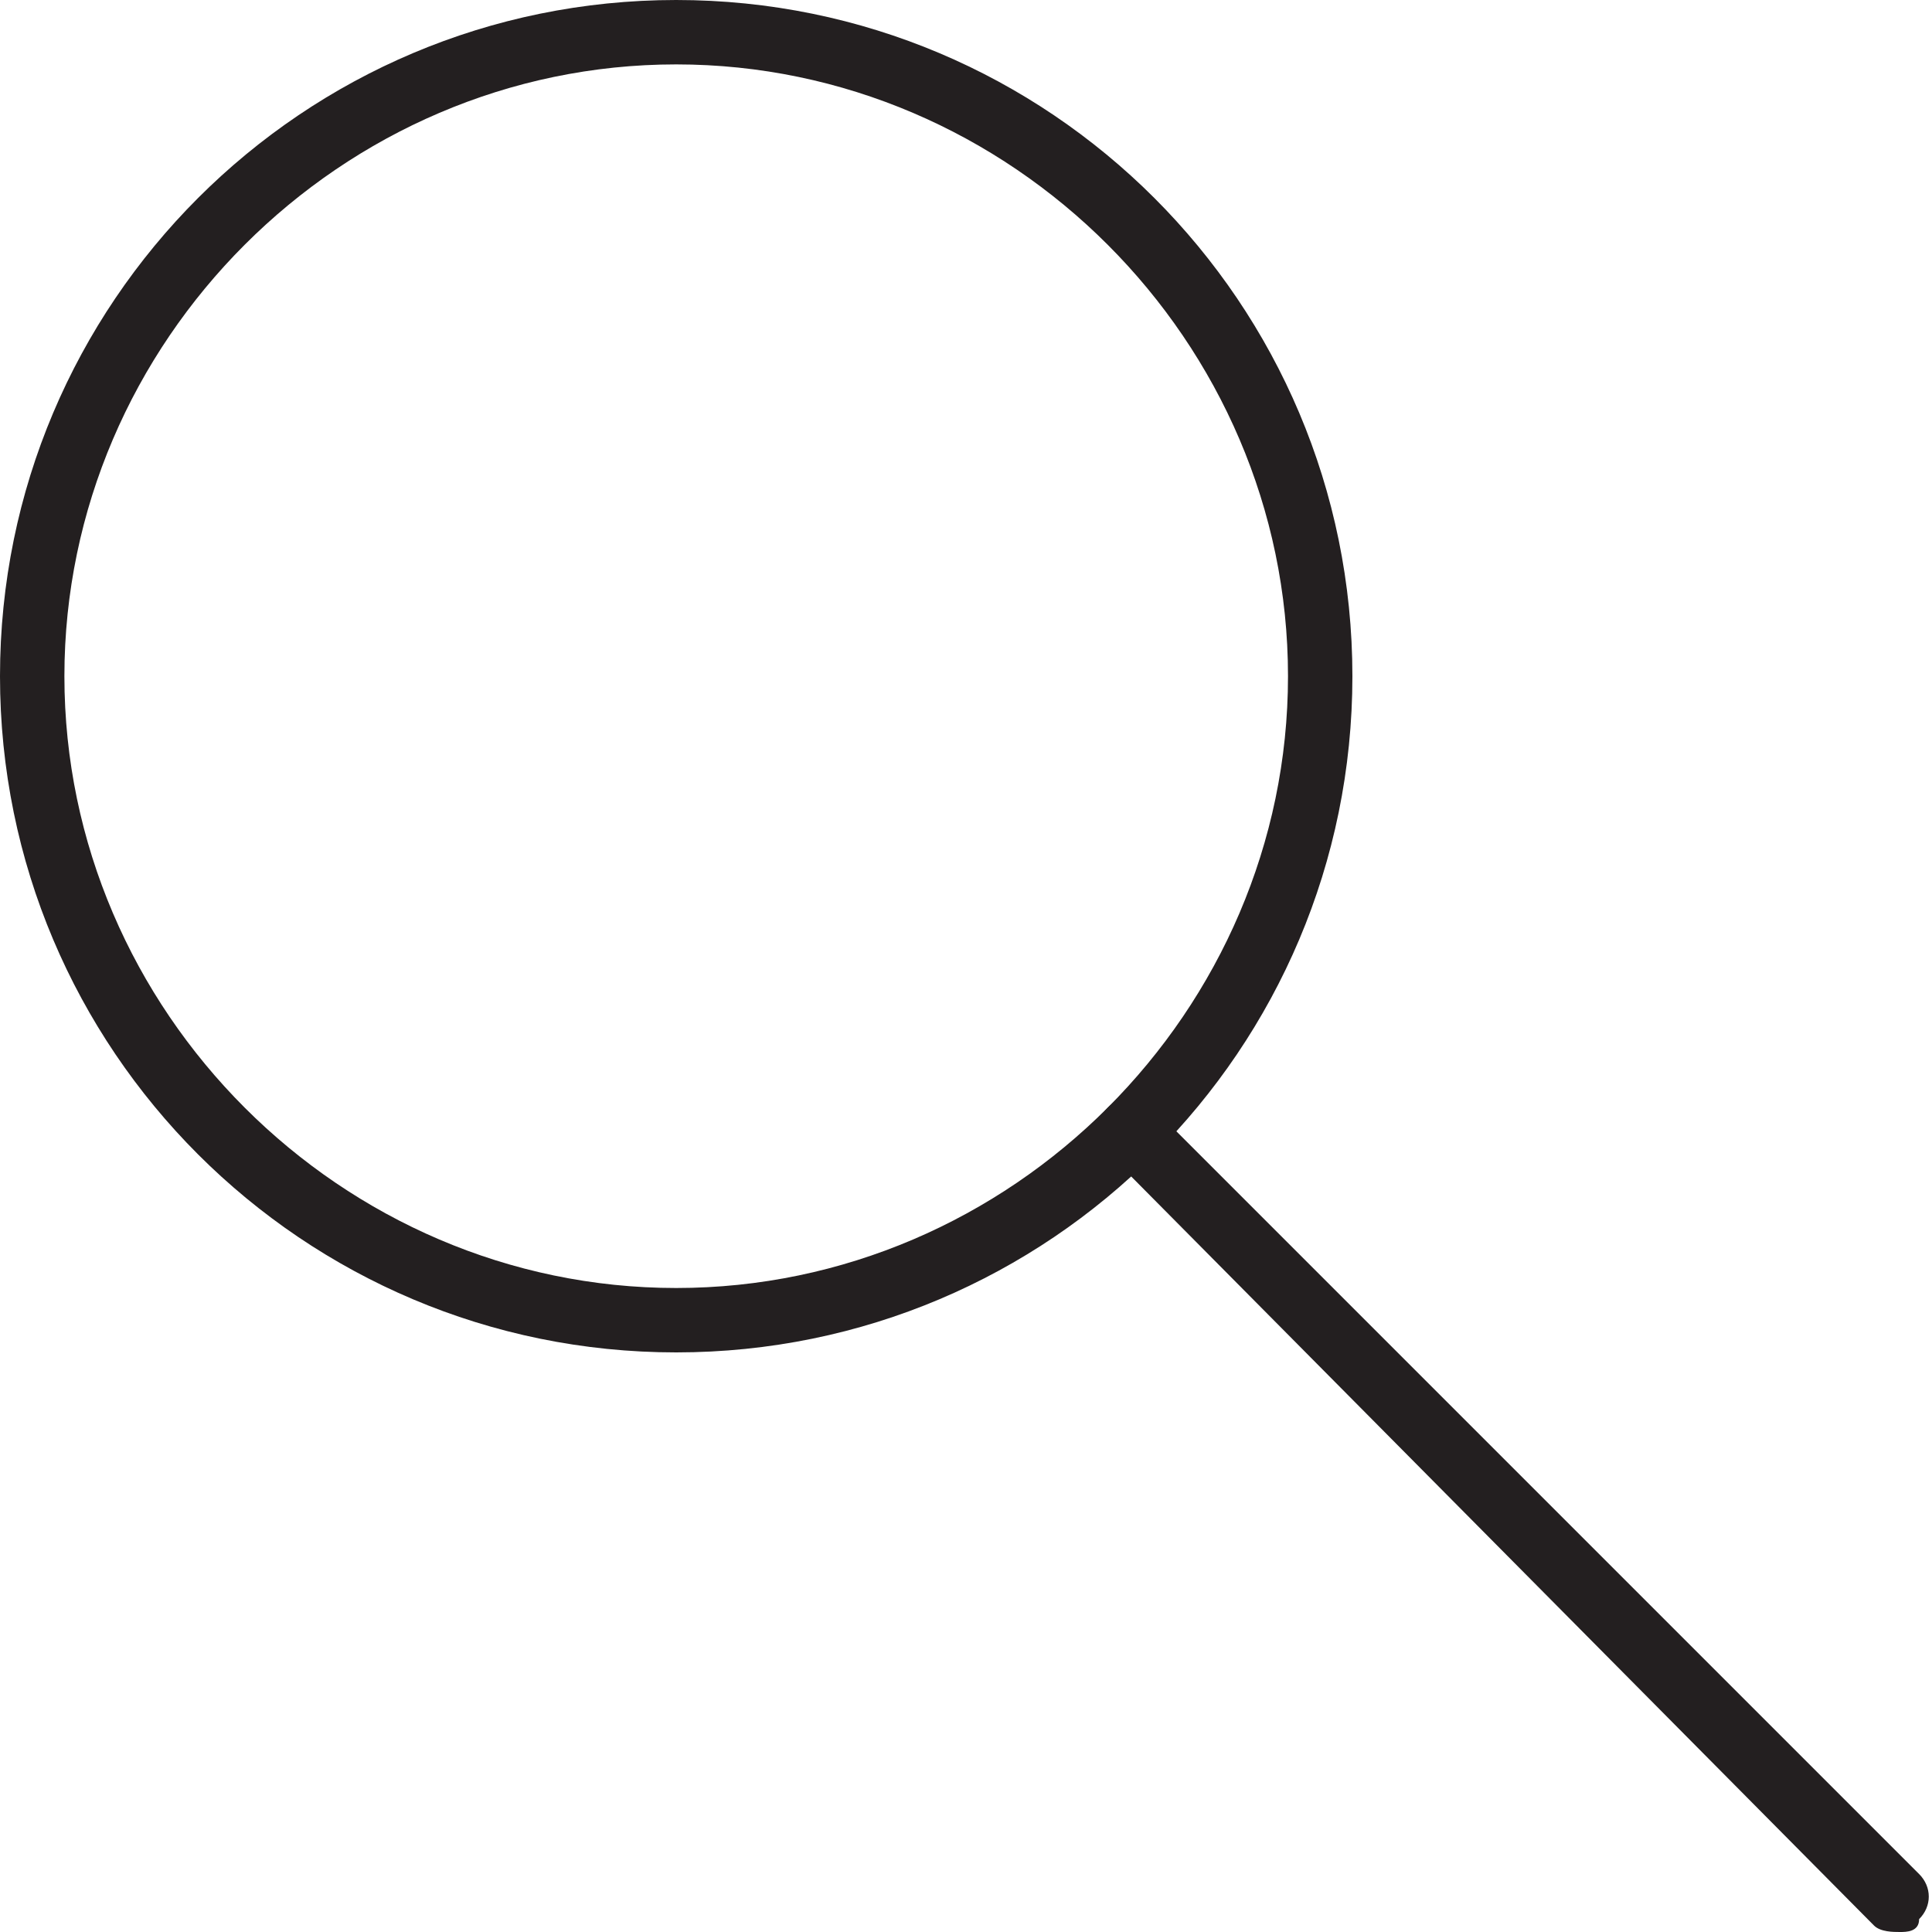 <?xml version="1.0" encoding="utf-8"?>
<!-- Generator: Adobe Illustrator 18.1.1, SVG Export Plug-In . SVG Version: 6.00 Build 0)  -->
<svg version="1.1" id="Layer_1" xmlns="http://www.w3.org/2000/svg" xmlns:xlink="http://www.w3.org/1999/xlink" x="0px" y="0px"
	 viewBox="0 0 30 30" enable-background="new 0 0 30 30" xml:space="preserve">
<g>
	<path fill="#231F20" d="M29.5,30c-0.1,0-0.3,0-0.4-0.1L17.2,17.9c-0.2-0.2-0.2-0.5,0-0.7s0.5-0.2,0.7,0l11.9,11.9
		c0.2,0.2,0.2,0.5,0,0.7C29.8,30,29.6,30,29.5,30z"/>
</g>
<g>
	<path fill="#231F20" d="M10.5,21C4.7,21,0,16.3,0,10.5C0,4.7,4.7,0,10.5,0C16.3,0,21,4.7,21,10.5C21,16.3,16.3,21,10.5,21z M10.5,1
		C5.3,1,1,5.3,1,10.5S5.3,20,10.5,20s9.5-4.3,9.5-9.5S15.7,1,10.5,1z"/>
</g>
<g>
	<rect fill="none" width="30" height="30"/>
</g>
</svg>
